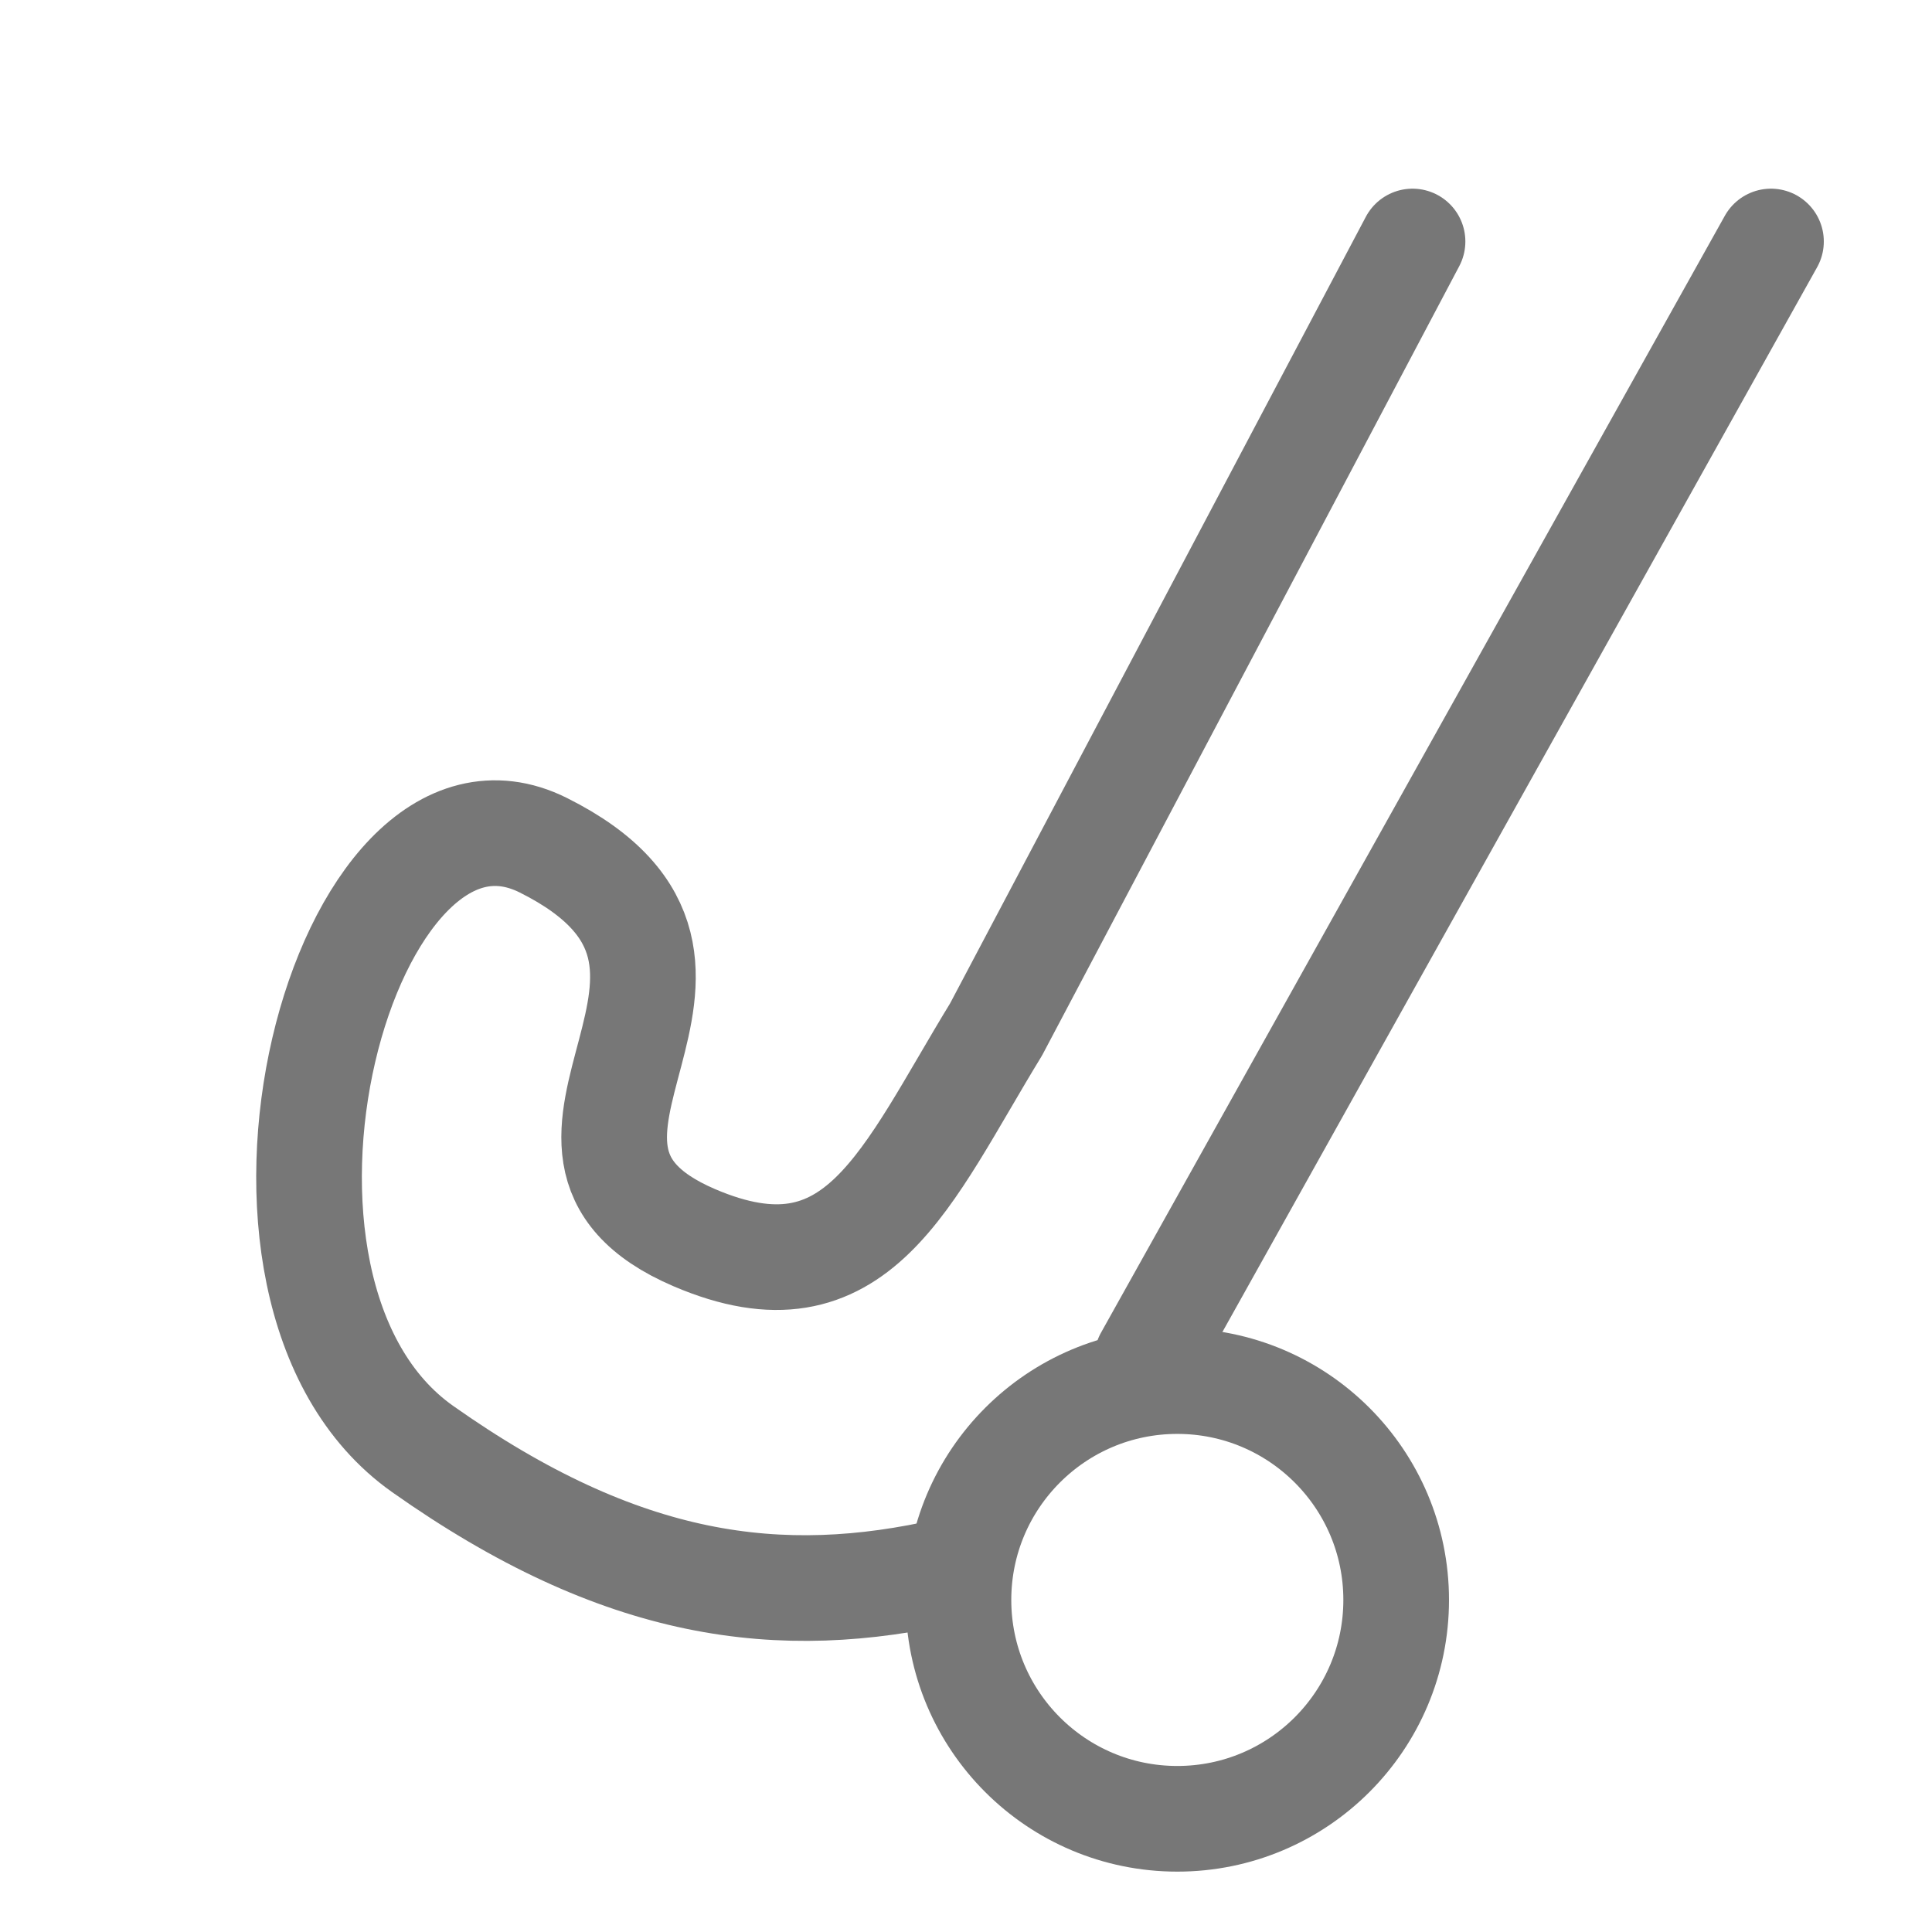 <svg width="32" height="32" viewBox="0 0 32 32" fill="none" xmlns="http://www.w3.org/2000/svg">
<path d="M19 22.5L29.333 4M23.396 4L16.499 17.049C15 19.5 14.205 21.659 11.5 20.5C8 19 13 16 9 14C5.697 12.348 3.269 21.365 7 24C10.294 26.326 12.916 26.659 15.728 26.013" stroke="#777777" stroke-width="1.75" stroke-linecap="round" stroke-linejoin="round"/>
<circle cx="19.5" cy="26.5" r="3.625" stroke="#777777" stroke-width="1.75"/>
</svg>
